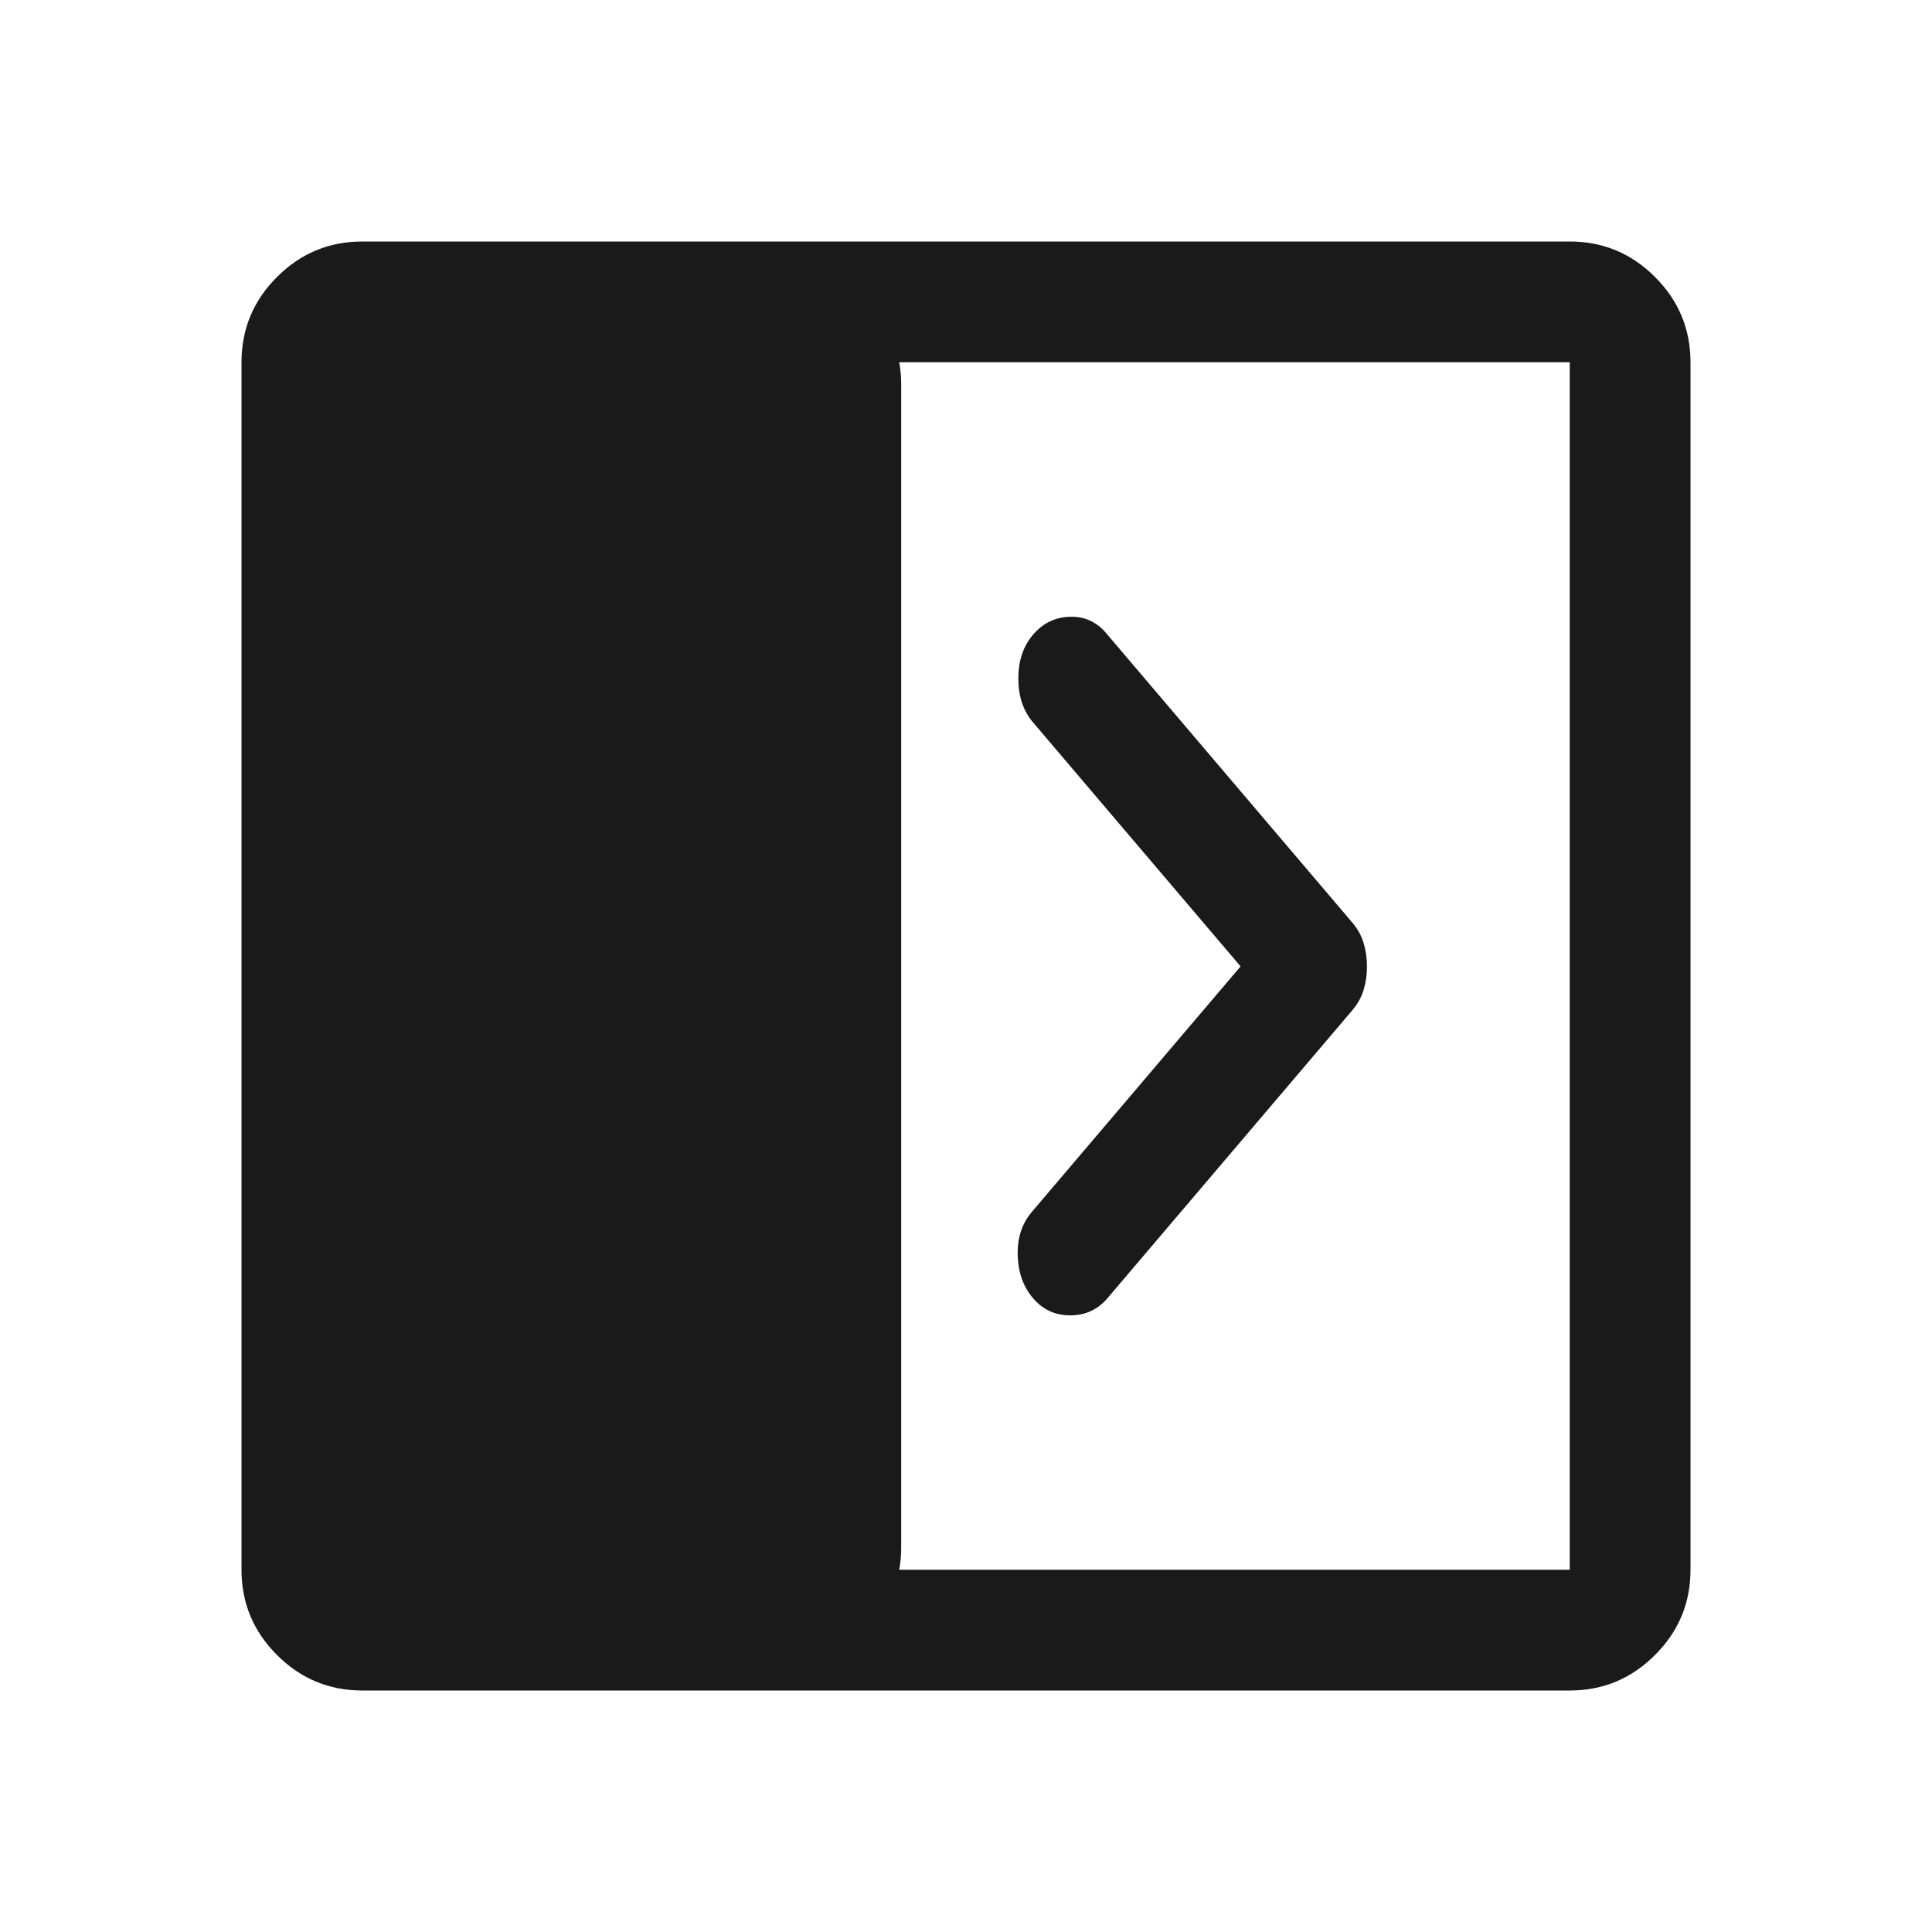 <svg width="24" height="24" viewBox="0 0 24 24" fill="none" xmlns="http://www.w3.org/2000/svg">
<path d="M4.5 21C4.088 21 3.734 20.853 3.441 20.559C3.147 20.266 3 19.913 3 19.5V4.5C3 4.088 3.147 3.734 3.441 3.441C3.734 3.147 4.088 3 4.5 3H19.5C19.913 3 20.266 3.147 20.559 3.441C20.853 3.734 21 4.088 21 4.5V19.5C21 19.913 20.853 20.266 20.559 20.559C20.266 20.853 19.913 21 19.5 21H4.5ZM4.5 19.5H19.5V4.5H4.5V19.5Z" fill="#1A1A1A"/>
<path fill-rule="evenodd" clip-rule="evenodd" d="M16.981 12.005C16.981 11.902 16.967 11.805 16.939 11.714C16.912 11.623 16.865 11.539 16.799 11.461L13.741 7.865C13.62 7.723 13.469 7.655 13.287 7.662C13.105 7.668 12.954 7.742 12.832 7.885C12.711 8.027 12.65 8.209 12.65 8.429C12.65 8.649 12.711 8.831 12.832 8.973L15.411 12.005L12.816 15.057C12.695 15.2 12.637 15.378 12.642 15.592C12.648 15.806 12.711 15.984 12.832 16.126C12.954 16.269 13.108 16.34 13.295 16.34C13.482 16.34 13.637 16.269 13.758 16.126L16.799 12.55C16.865 12.472 16.912 12.388 16.939 12.297C16.967 12.206 16.981 12.109 16.981 12.005Z" fill="#1A1A1A"/>
<path d="M3.963 4.768C3.963 3.97 4.611 3.322 5.409 3.322H9.749C10.547 3.322 11.195 3.97 11.195 4.768V19.233C11.195 20.032 10.547 20.679 9.749 20.679H5.409C4.611 20.679 3.963 20.032 3.963 19.233V4.768Z" fill="#1A1A1A"/>
</svg>
